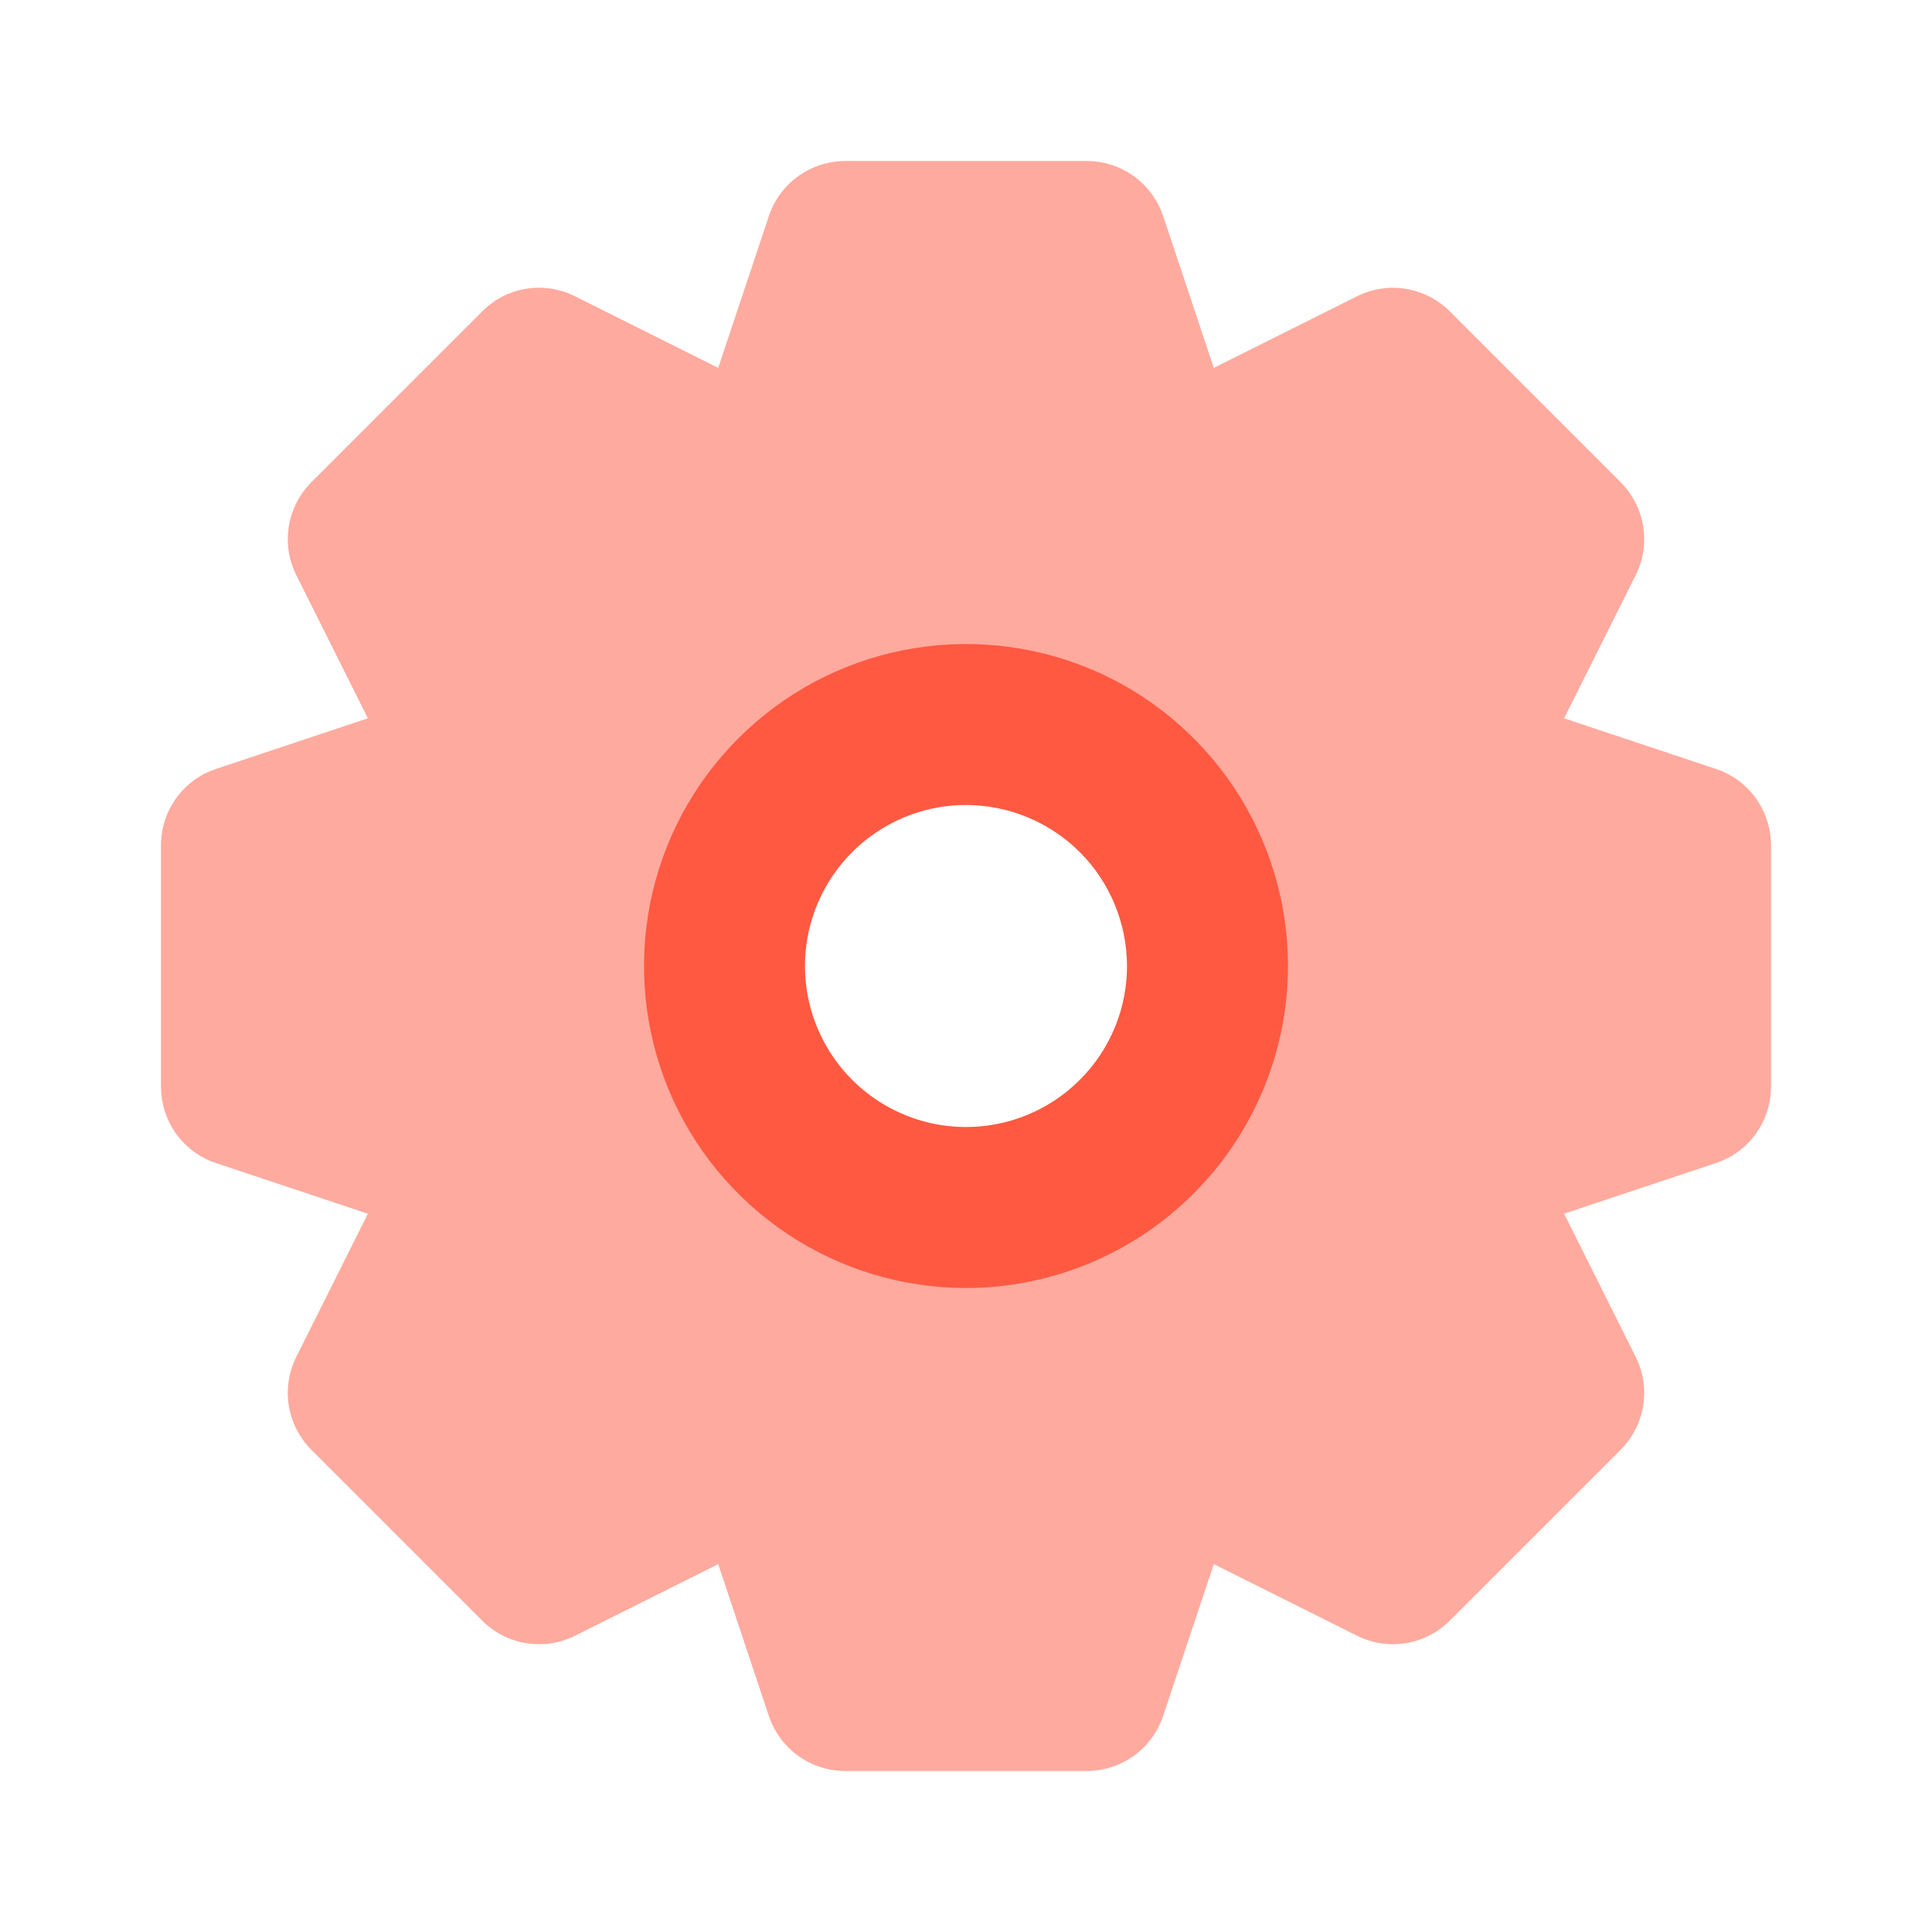 <svg width="24" height="24" viewBox="0 0 24 24" fill="none" xmlns="http://www.w3.org/2000/svg">
<path d="M21.316 9.552L19.43 8.923L20.319 7.145C20.413 6.957 20.446 6.744 20.412 6.537C20.378 6.33 20.28 6.139 20.132 5.99L18.01 3.868C17.862 3.72 17.671 3.622 17.463 3.588C17.256 3.554 17.044 3.587 16.856 3.681L15.078 4.57L14.449 2.684C14.382 2.485 14.255 2.311 14.085 2.189C13.914 2.066 13.71 2 13.5 2H10.5C10.29 2 10.086 2.066 9.915 2.189C9.745 2.311 9.618 2.485 9.551 2.684L8.922 4.57L7.144 3.681C6.956 3.586 6.744 3.554 6.536 3.587C6.329 3.621 6.138 3.719 5.99 3.868L3.868 5.99C3.72 6.139 3.622 6.33 3.588 6.537C3.554 6.744 3.587 6.957 3.681 7.145L4.57 8.923L2.684 9.552C2.484 9.618 2.311 9.745 2.189 9.915C2.066 10.086 2 10.29 2 10.5V13.5C2 13.71 2.066 13.914 2.189 14.085C2.311 14.255 2.484 14.382 2.684 14.448L4.57 15.077L3.681 16.855C3.587 17.043 3.554 17.256 3.588 17.463C3.622 17.67 3.72 17.861 3.868 18.01L5.99 20.132C6.138 20.28 6.329 20.379 6.537 20.412C6.744 20.446 6.956 20.413 7.144 20.319L8.922 19.43L9.551 21.316C9.618 21.515 9.745 21.689 9.915 21.811C10.086 21.934 10.29 22 10.5 22H13.5C13.71 22 13.914 21.934 14.085 21.811C14.255 21.689 14.382 21.515 14.449 21.316L15.078 19.43L16.856 20.319C17.044 20.413 17.256 20.446 17.463 20.412C17.671 20.378 17.862 20.28 18.01 20.132L20.132 18.01C20.28 17.861 20.378 17.67 20.412 17.463C20.446 17.256 20.413 17.043 20.319 16.855L19.43 15.077L21.316 14.448C21.515 14.382 21.689 14.255 21.811 14.085C21.934 13.914 22 13.71 22 13.5V10.5C22 10.29 21.934 10.086 21.811 9.915C21.689 9.745 21.515 9.618 21.316 9.552ZM12 15C11.407 15 10.827 14.824 10.333 14.494C9.84 14.165 9.455 13.696 9.228 13.148C9.001 12.6 8.942 11.997 9.058 11.415C9.173 10.833 9.459 10.298 9.879 9.879C10.298 9.459 10.833 9.173 11.415 9.058C11.997 8.942 12.6 9.001 13.148 9.228C13.696 9.455 14.165 9.84 14.494 10.333C14.824 10.827 15 11.407 15 12C14.999 12.795 14.683 13.558 14.12 14.12C13.558 14.683 12.795 14.999 12 15Z" fill="#FFAA9E"/>
<path d="M12 16C11.209 16 10.435 15.765 9.778 15.326C9.12 14.886 8.607 14.262 8.304 13.531C8.002 12.8 7.923 11.996 8.077 11.22C8.231 10.444 8.612 9.731 9.172 9.172C9.731 8.612 10.444 8.231 11.22 8.077C11.996 7.923 12.8 8.002 13.531 8.304C14.262 8.607 14.886 9.12 15.326 9.778C15.765 10.435 16 11.209 16 12C15.999 13.06 15.577 14.077 14.827 14.827C14.077 15.577 13.06 15.999 12 16ZM12 10C11.604 10 11.218 10.117 10.889 10.337C10.56 10.557 10.304 10.869 10.152 11.235C10.001 11.6 9.961 12.002 10.038 12.39C10.116 12.778 10.306 13.134 10.586 13.414C10.866 13.694 11.222 13.884 11.61 13.962C11.998 14.039 12.4 13.999 12.765 13.848C13.131 13.696 13.443 13.44 13.663 13.111C13.883 12.782 14 12.396 14 12C13.999 11.47 13.789 10.961 13.414 10.586C13.039 10.211 12.53 10.001 12 10Z" fill="#FF5942"/>
</svg>
